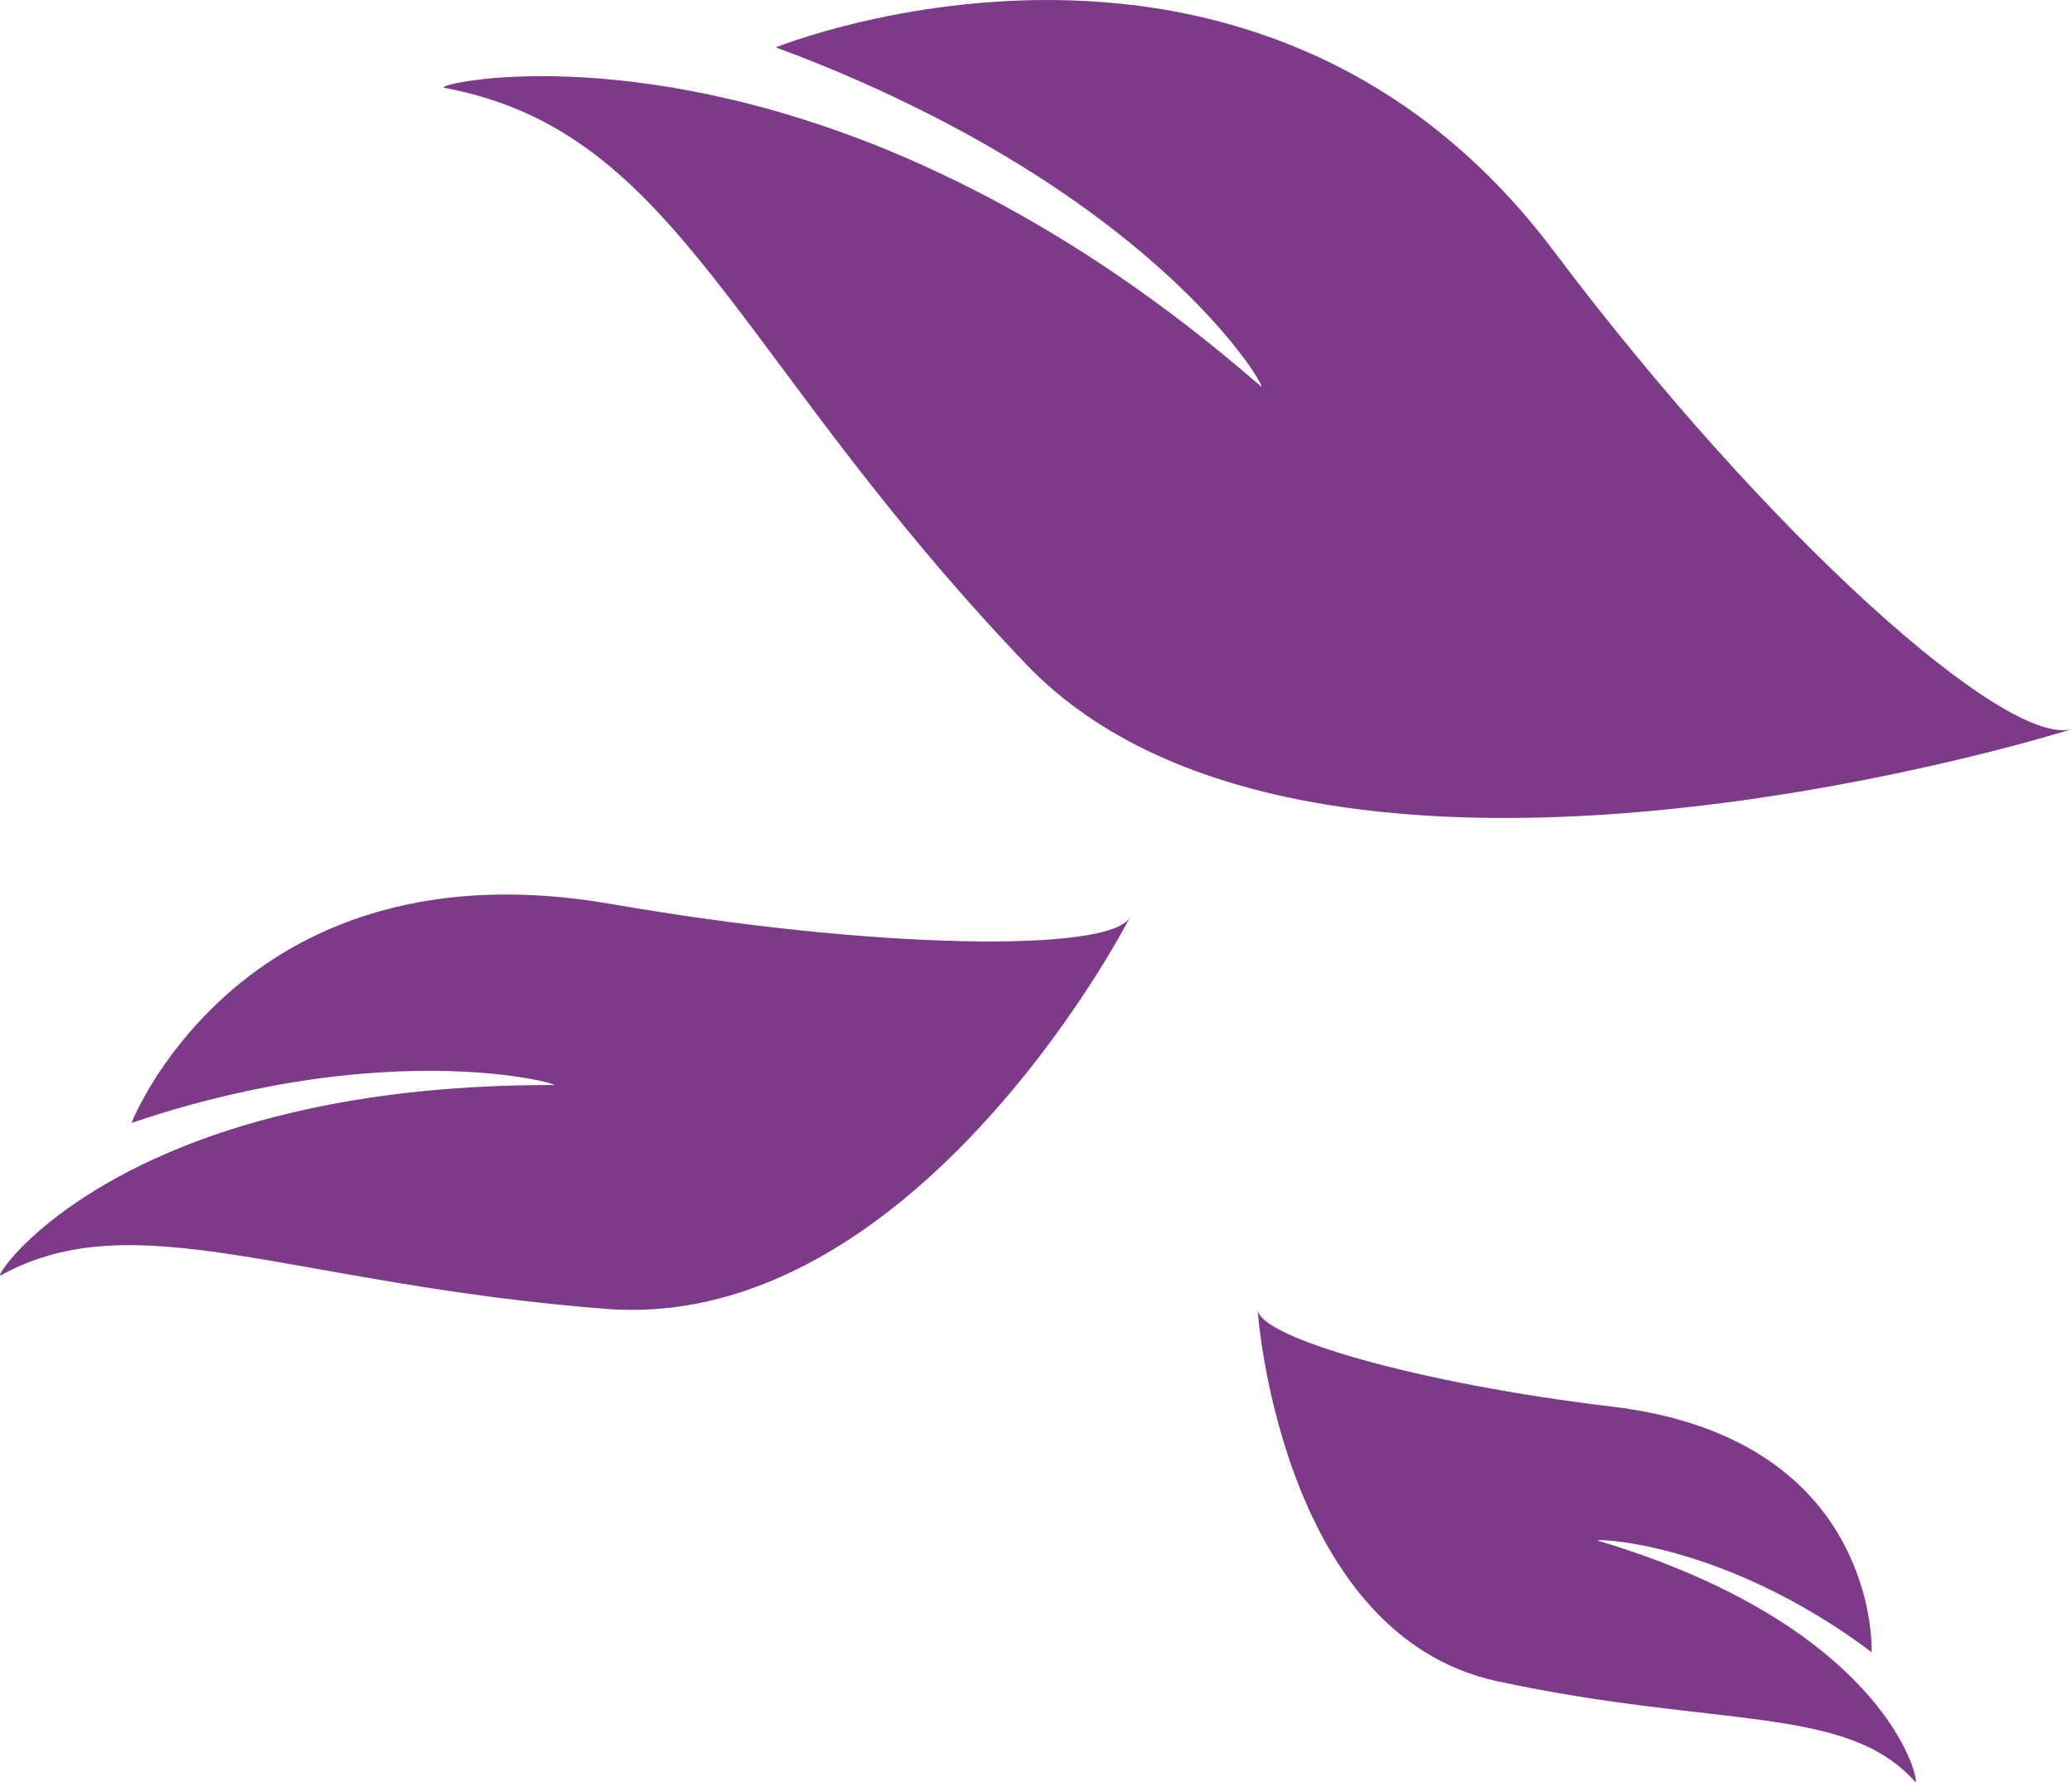 <svg width="50" height="43" viewBox="0 0 50 43" fill="none" xmlns="http://www.w3.org/2000/svg">
<path d="M20.936 3.427C21.635 3.697 22.361 4.019 23.104 4.383C25.105 5.364 27.252 6.701 29.478 8.522C29.793 8.78 30.107 9.045 30.425 9.32C30.452 9.344 30.44 9.301 30.396 9.217C30.326 9.08 30.155 8.814 29.871 8.451C28.923 7.232 26.686 4.94 22.552 2.822C21.416 2.24 20.155 1.671 18.72 1.143C18.72 1.143 19.916 0.66 21.771 0.322C22.51 0.187 23.355 0.077 24.275 0.027C25.276 -0.028 26.361 -0.004 27.493 0.141C28.839 0.318 30.244 0.675 31.639 1.297C33.693 2.212 35.722 3.702 37.492 6.055C42.661 12.925 48.404 18.035 49.984 17.592C50.626 17.412 31.85 23.456 24.752 16.018C17.654 8.584 16.391 3.174 10.722 2.12C10.382 2.057 14.683 1 20.936 3.428L20.936 3.427Z" fill="#7D3A88"/>
<path d="M5.529 27.267C6.012 27.11 6.535 26.968 7.093 26.837C8.592 26.486 10.368 26.243 12.46 26.192C12.757 26.184 13.055 26.181 13.363 26.182C13.389 26.182 13.358 26.166 13.289 26.145C13.178 26.11 12.945 26.055 12.601 26C11.453 25.816 9.081 25.652 5.93 26.333C5.063 26.521 4.146 26.765 3.173 27.097C3.173 27.097 3.447 26.392 4.115 25.485C4.382 25.125 4.709 24.733 5.108 24.34C5.542 23.909 6.059 23.483 6.67 23.094C7.399 22.633 8.259 22.234 9.269 21.96C10.755 21.557 12.565 21.433 14.752 21.814C21.145 22.925 26.784 22.985 27.259 22.141C27.454 21.799 22.229 32.18 14.612 31.583C6.995 30.986 3.267 28.981 0.017 30.776C-0.175 30.885 1.213 28.659 5.528 27.267L5.529 27.267Z" fill="#7D3A88"/>
<path d="M46.215 42.995C44.548 41.12 41.443 41.716 36.125 40.567C30.804 39.418 30.322 31.344 30.352 31.614C30.426 32.281 34.252 33.389 38.894 33.941C40.485 34.131 41.67 34.583 42.556 35.157C43.156 35.547 43.62 35.992 43.977 36.453C44.276 36.84 44.5 37.233 44.666 37.612C44.822 37.958 44.928 38.29 45.003 38.587C45.188 39.335 45.165 39.869 45.165 39.869C44.606 39.445 44.058 39.094 43.527 38.79C41.6 37.688 39.95 37.315 39.122 37.206C38.872 37.174 38.699 37.163 38.614 37.164C38.56 37.163 38.535 37.169 38.553 37.174C38.761 37.236 38.963 37.299 39.16 37.365C40.558 37.826 41.686 38.351 42.596 38.894C42.934 39.095 43.246 39.298 43.525 39.503C46.031 41.322 46.316 43.108 46.215 42.995L46.215 42.995Z" fill="#7D3A88"/>
</svg>
